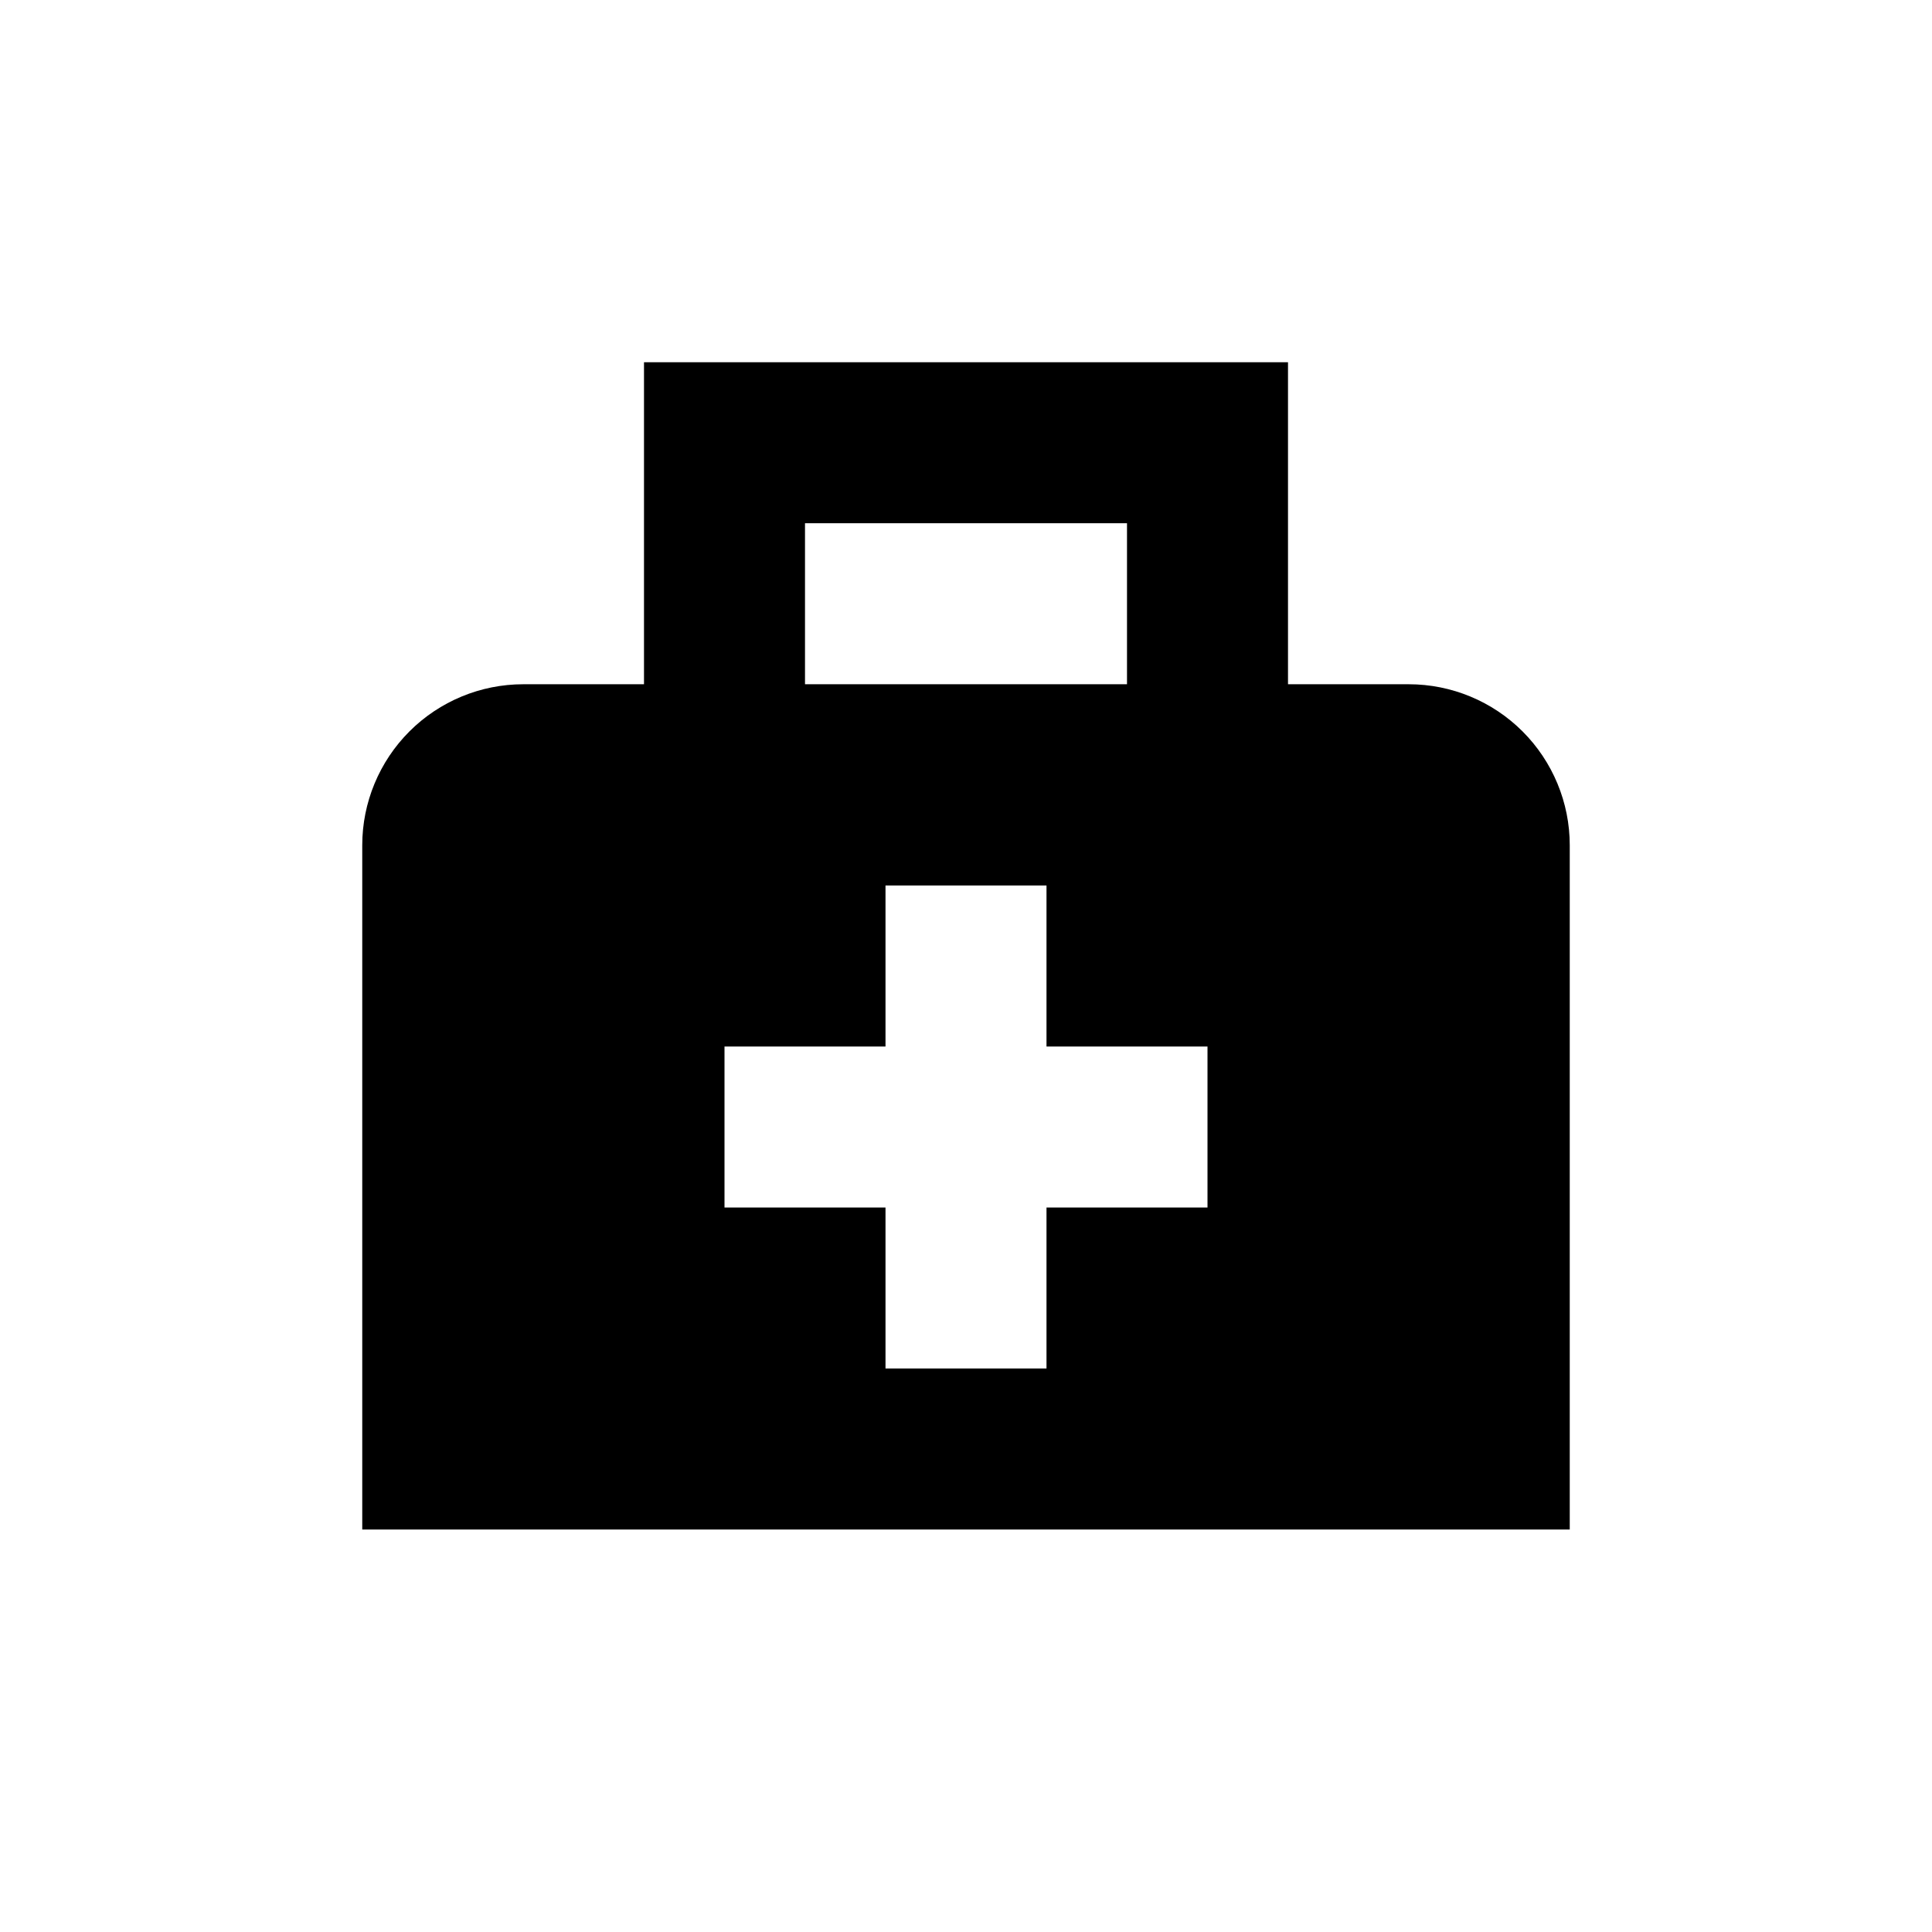 <svg xmlns="http://www.w3.org/2000/svg" width="1.5em" height="1.5em" fill="none" viewBox="0 0 24 24"><path fill="currentColor" d="M17.5 8.5H16V4.5H8V8.5H6.5C5.97 8.5 5.461 8.711 5.086 9.086C4.711 9.461 4.5 9.97 4.5 10.5V19H19.5V10.5C19.5 9.97 19.289 9.461 18.914 9.086C18.539 8.711 18.03 8.5 17.5 8.5ZM10 6.5H14V8.5H10V6.5ZM15 15H13V17H11V15H9V13H11V11H13V13H15V15Z"/></svg>